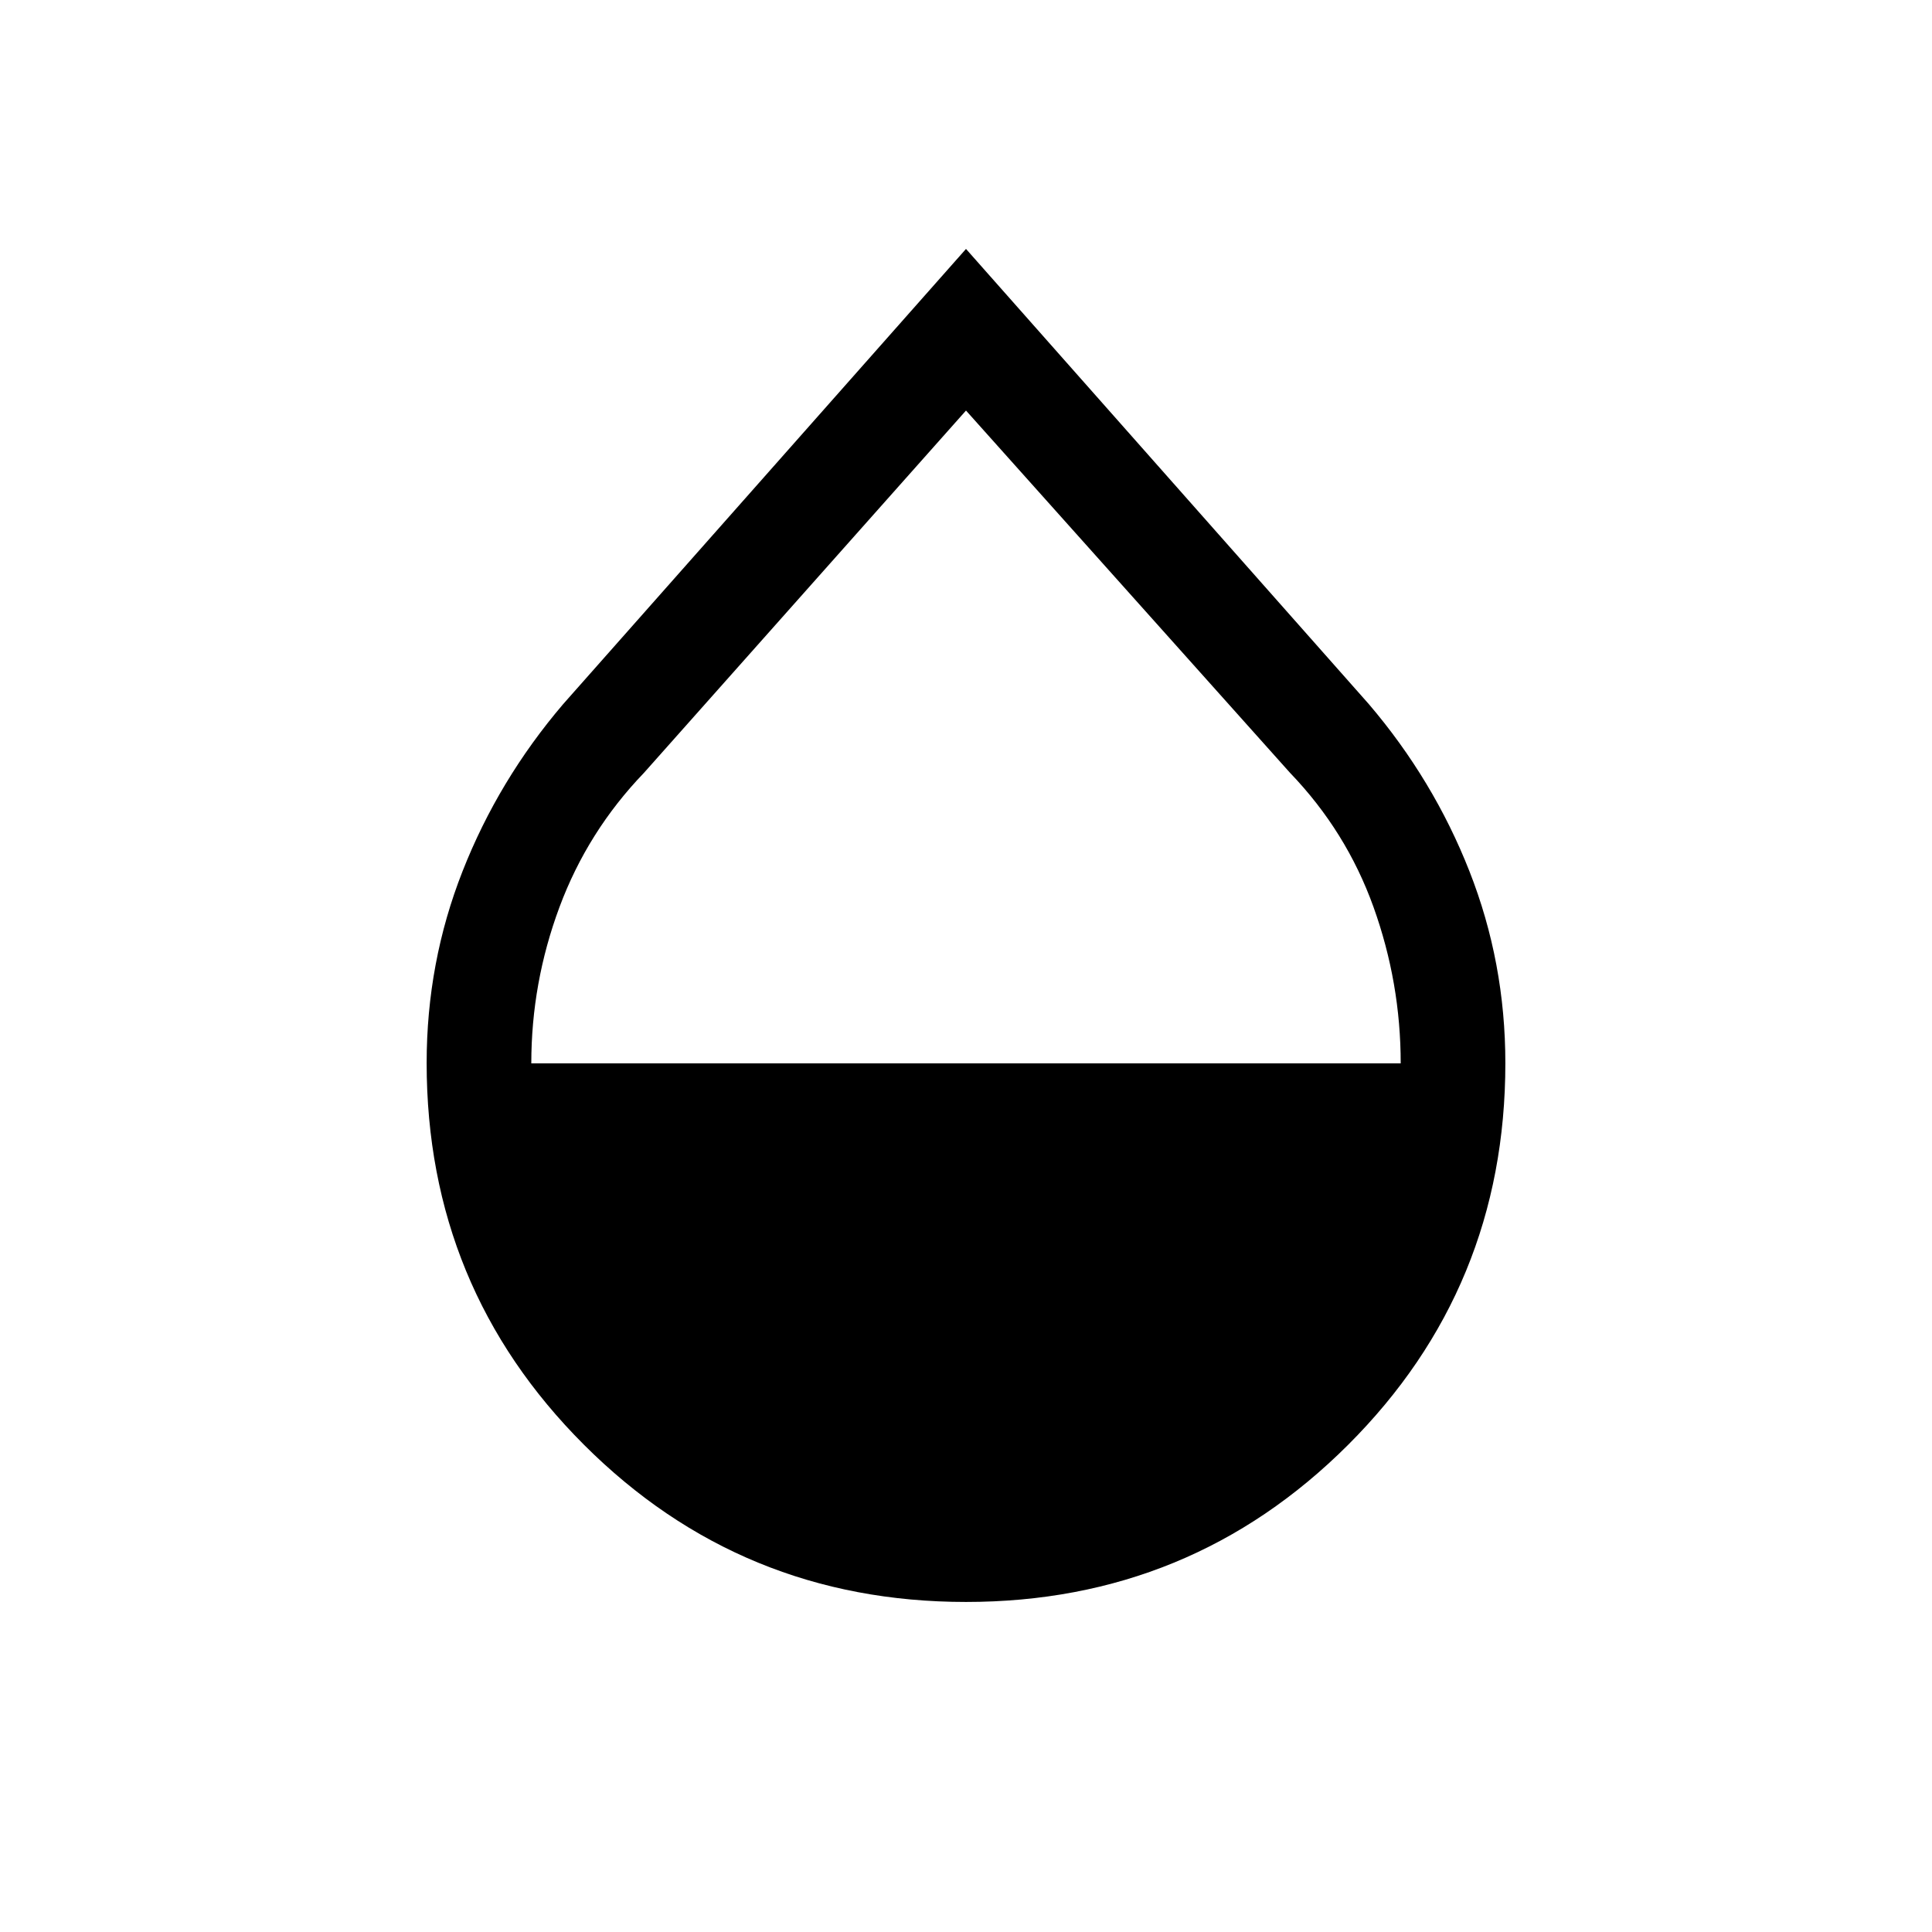 <svg viewBox="0 -960 960 960"><path d="M480-164q-111.69 0-189.84-78.12Q212-320.24 212-431.8q0-49.97 17.85-95.31 17.84-45.35 50-83.04L480-836.31l200.15 226.16q32.16 37.69 50 83.05Q748-481.74 748-431.72q0 111.64-78.16 189.68Q591.69-164 480-164ZM264-431.62h432q0-40-13.5-77.64Q669-546.89 641-576L480-756 320-576q-28 29.11-42 66.74-14 37.64-14 77.64Z"/></svg>
